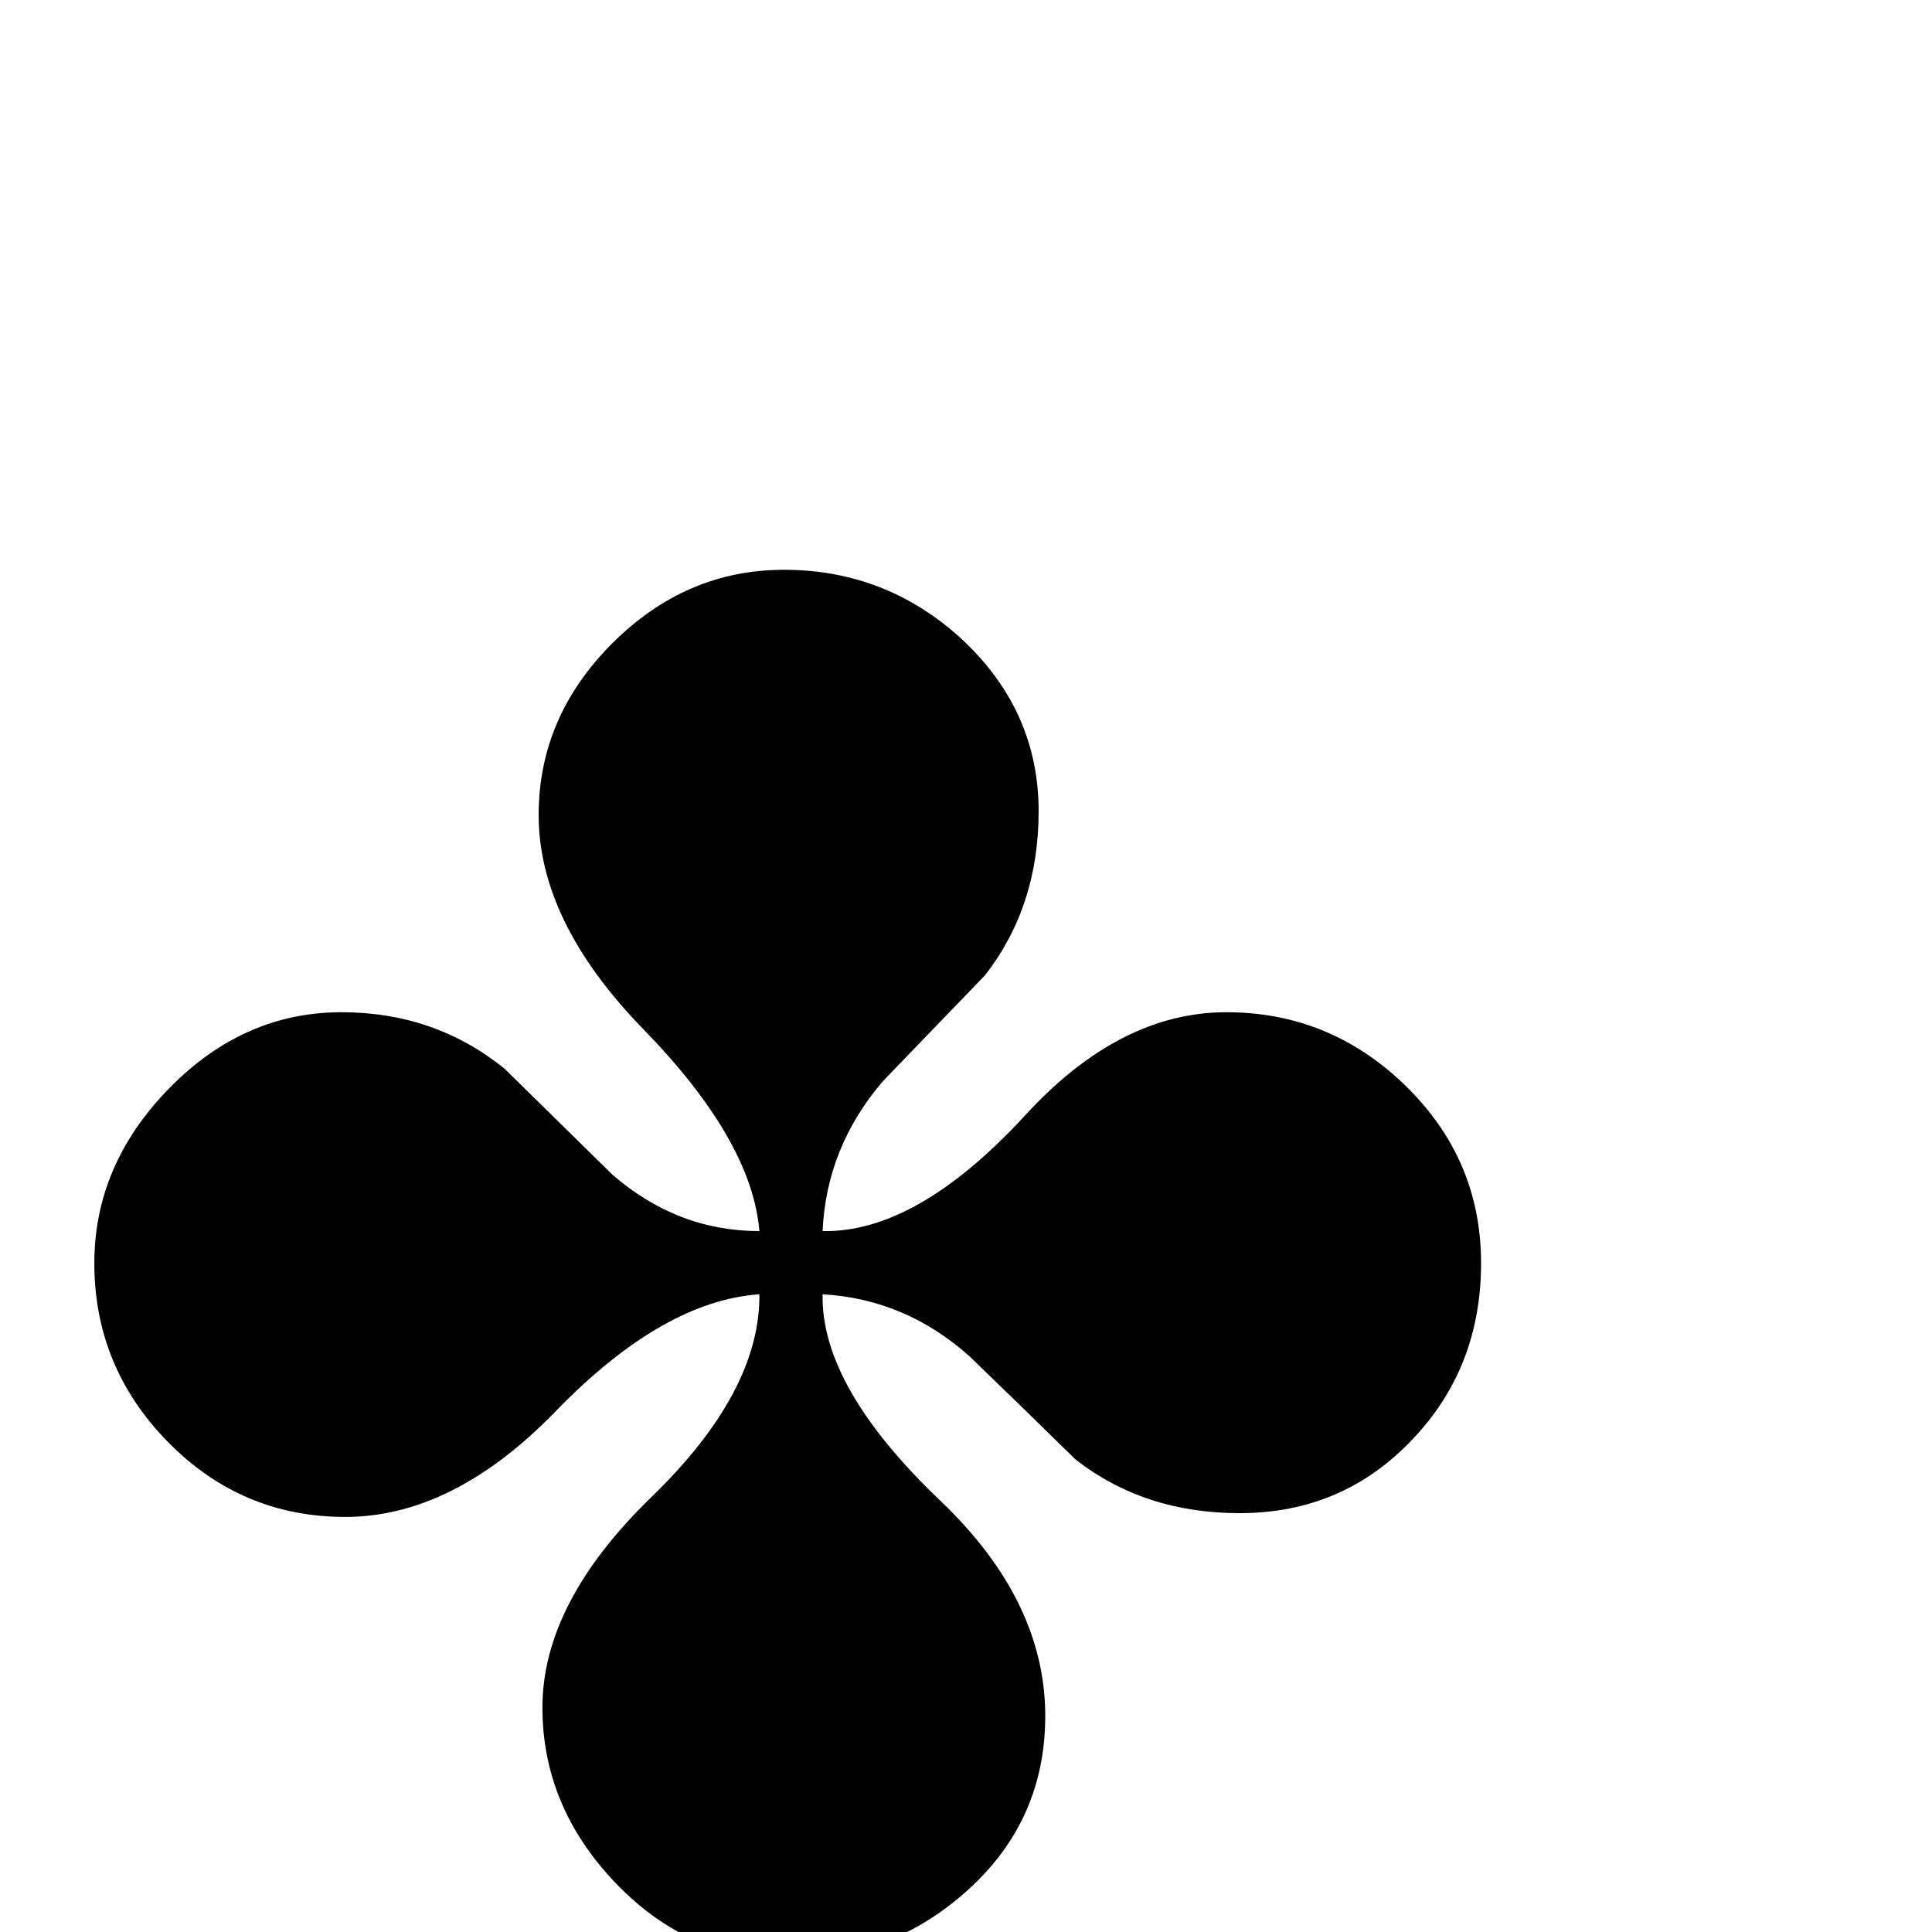 <?xml version="1.0" standalone="no"?>
<!DOCTYPE svg PUBLIC "-//W3C//DTD SVG 1.1//EN" "http://www.w3.org/Graphics/SVG/1.1/DTD/svg11.dtd" >
<svg viewBox="0 -442 2048 2048">
  <g transform="matrix(1 0 0 -1 0 1606)">
   <path fill="currentColor"
d="M1570 709q0 -110 -72 -186q-74 -79 -184 -79q-101 0 -174 57q-56 55 -112 109q-68 61 -156 66q-2 -98 125 -219q111 -106 111 -228q0 -110 -81.5 -184t-191.5 -74q-105 0 -182.5 81t-77.5 186q0 111 115.5 223t114.5 215q-102 -7 -215 -123q-109 -113 -224 -113
q-110 0 -188 79.5t-78 189.5q0 104 79 185t183 81q99 0 173 -60l114 -112q69 -60 156 -60q-8 96 -123 214q-111 114 -111 227q0 104 78 182t182 78q108 0 188 -73q82 -76 82 -183q0 -101 -57 -174l-108 -112q-60 -70 -64 -159q100 -2 215 123q100 109 213 109q110 0 190 -78
t80 -188z" />
  </g>

</svg>
